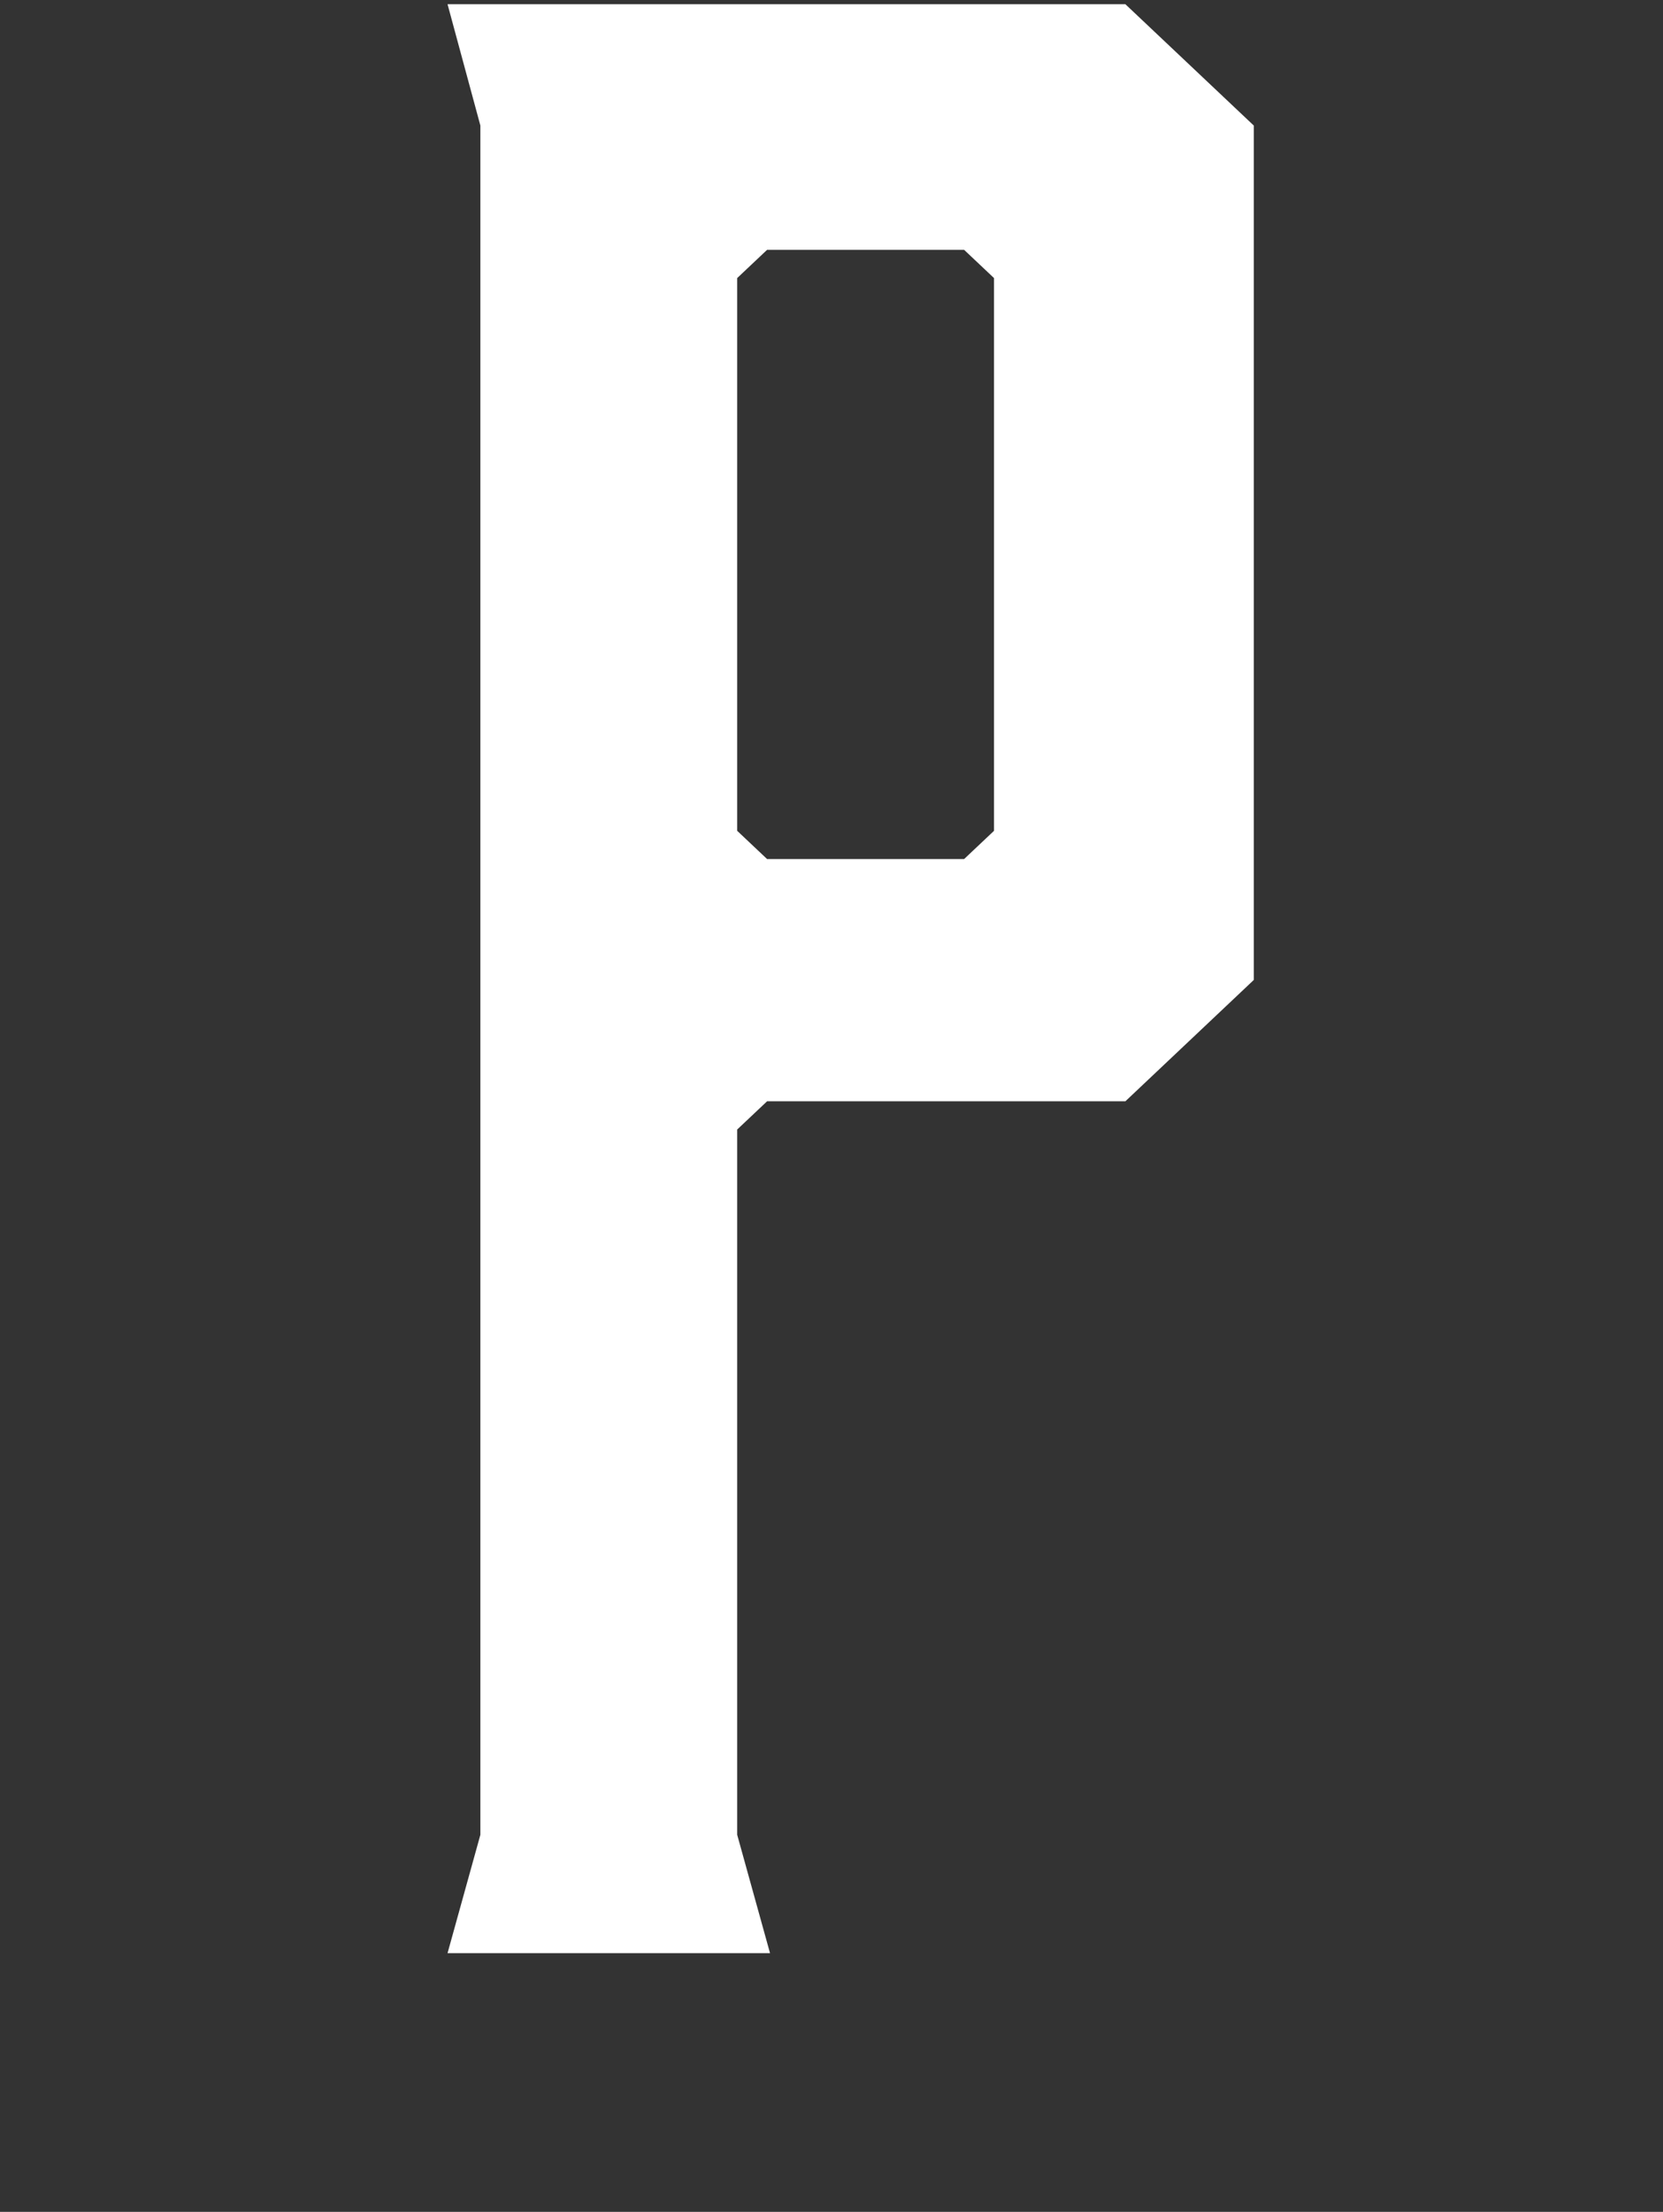<?xml version="1.0" encoding="utf-8"?>
<!-- Generator: Adobe Illustrator 19.1.0, SVG Export Plug-In . SVG Version: 6.00 Build 0)  -->
<svg version="1.1" id="Layer_1" xmlns="http://www.w3.org/2000/svg" xmlns:xlink="http://www.w3.org/1999/xlink" x="0px" y="0px"
	 viewBox="0 0 395 525" style="enable-background:new 0 0 395 525;" xml:space="preserve">
<rect x="0" y="0" width="395" height="525" fill="#333333" stroke="none"/>
<style type="text/css">
	.st0{fill:#FFFFFF;}
</style>
<g>
	<path class="st0" d="M175.1,435.5l7.8,28.1h-76.6l7.8-28.1V29.8l-7.8-28.8h161l30.5,28.8v202.8l-30.5,28.8h-85.1l-7.1,6.7V435.5z
		 M175.1,197.2l7.1,6.7H229l7.1-6.7V66l-7.1-6.7h-46.8l-7.1,6.7V197.2z"/>
</g>
</svg>
